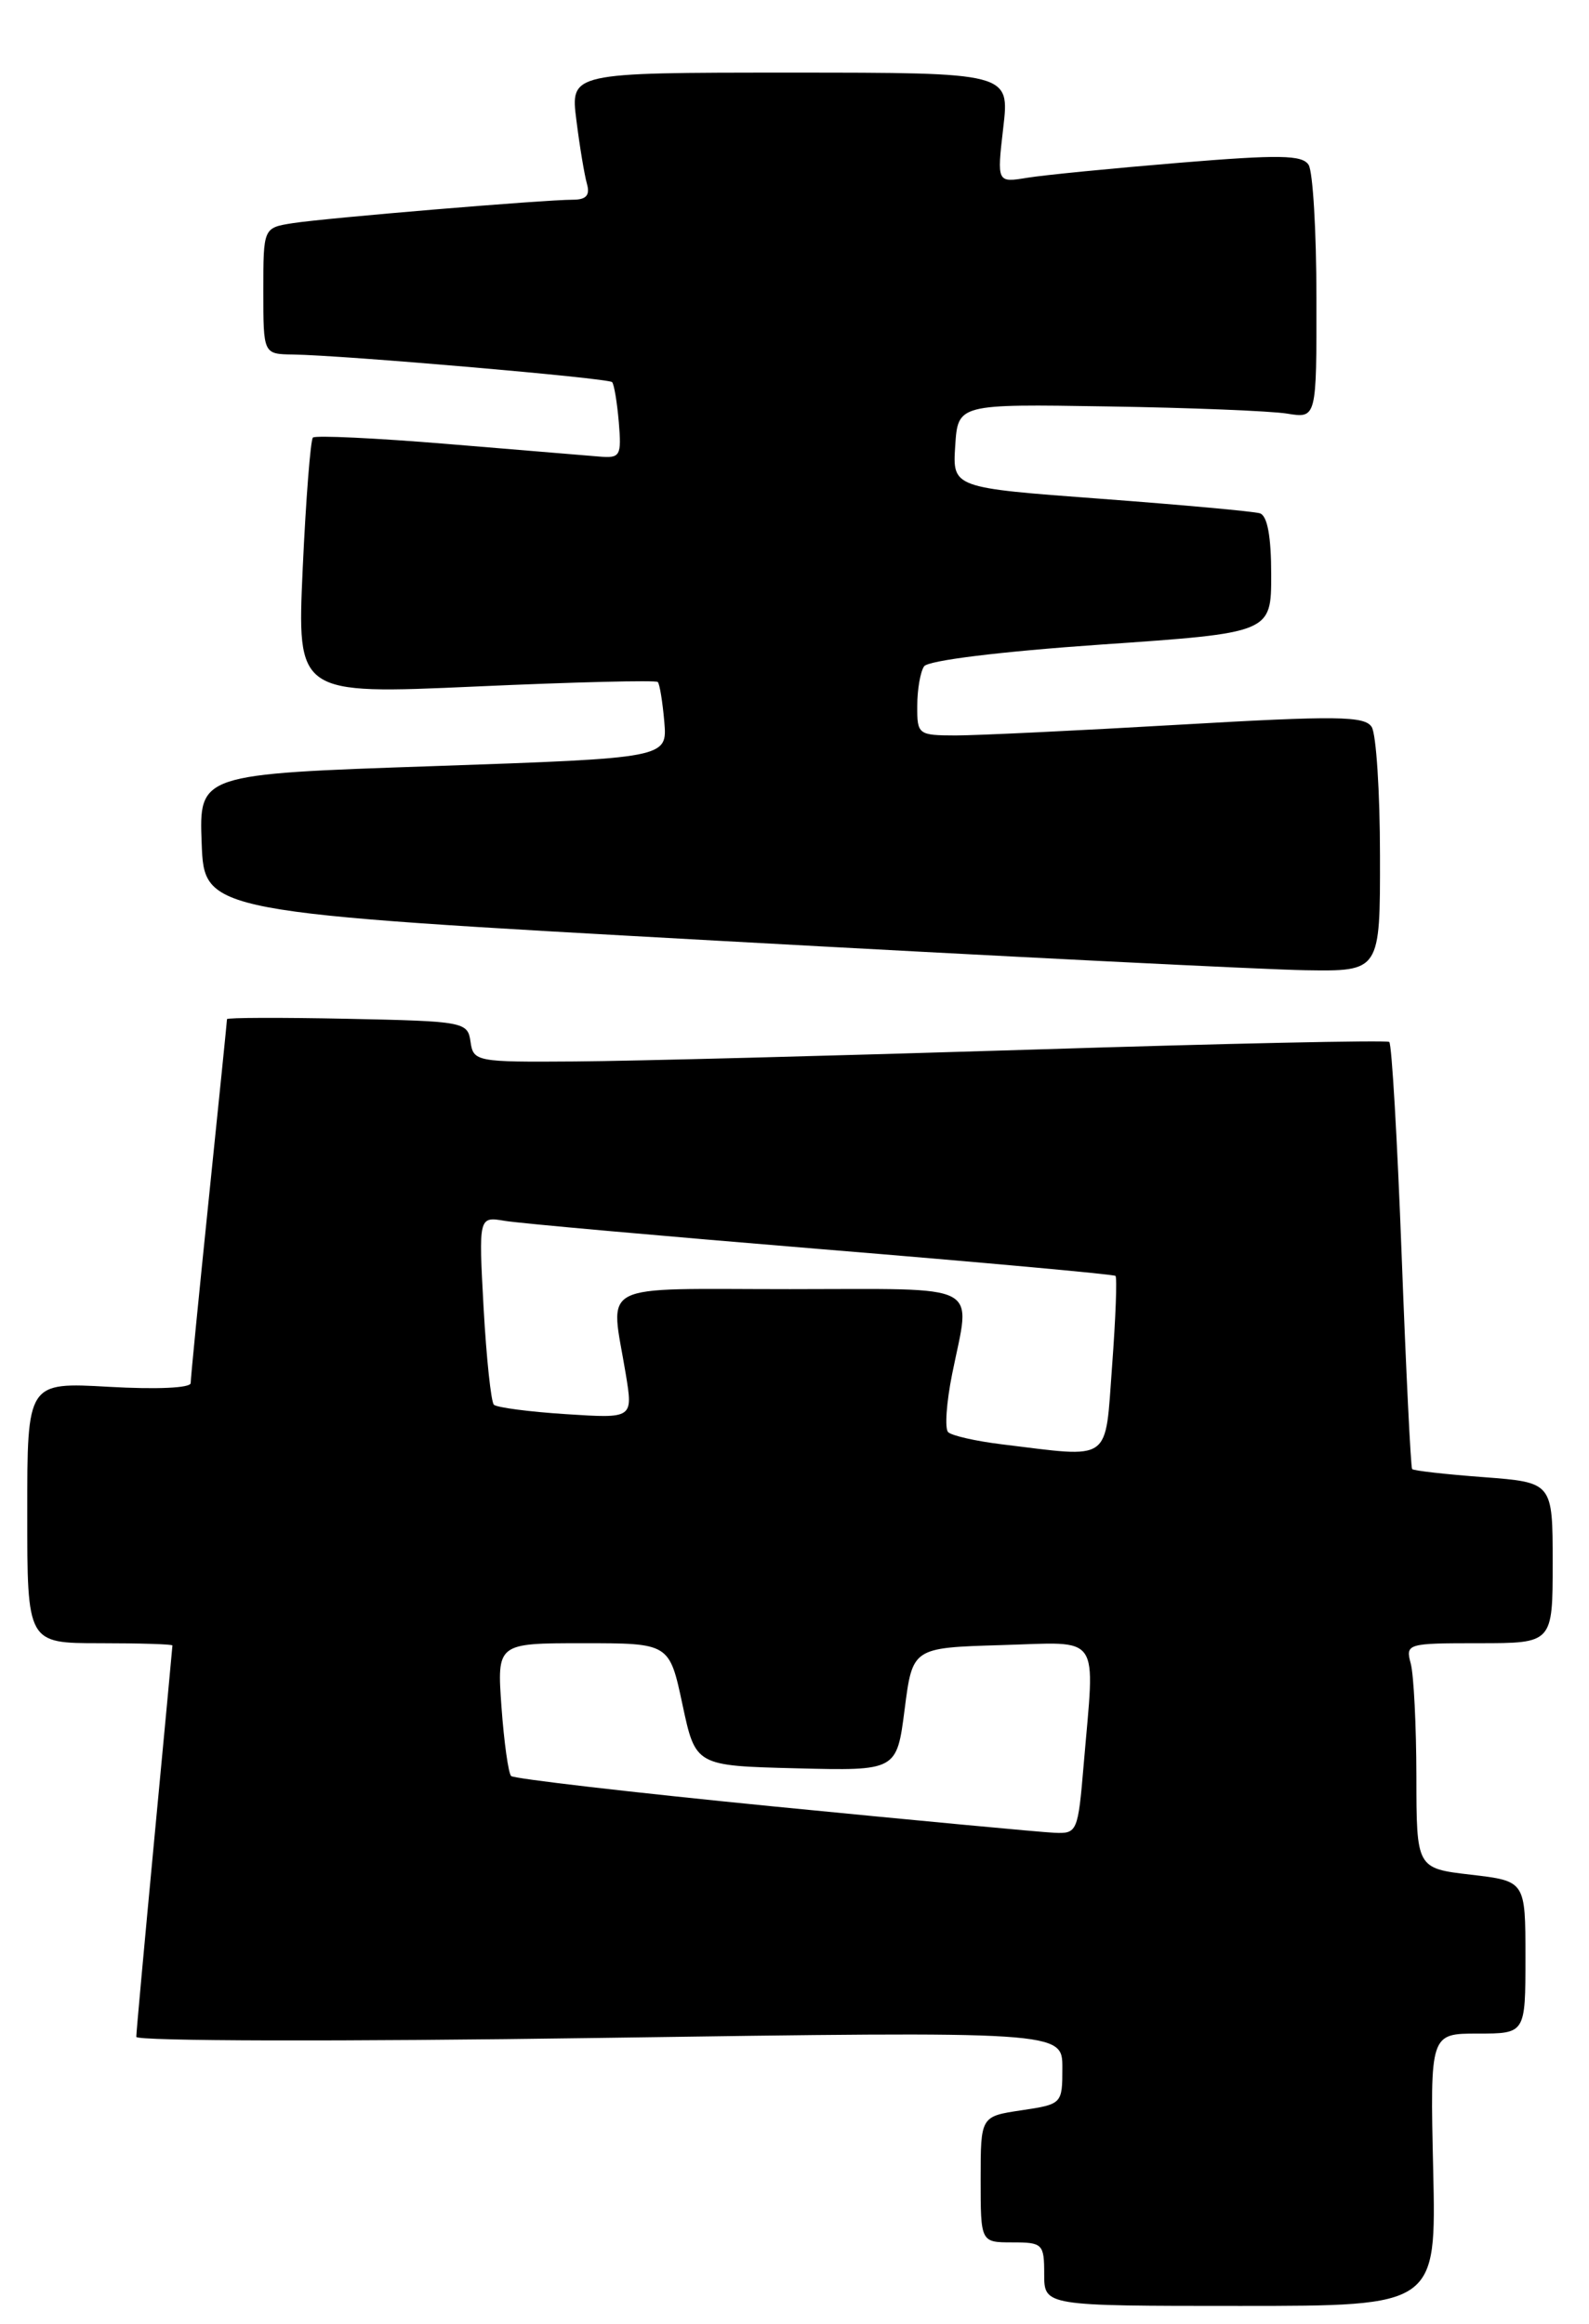 <?xml version="1.0" encoding="UTF-8" standalone="no"?>
<!DOCTYPE svg PUBLIC "-//W3C//DTD SVG 1.1//EN" "http://www.w3.org/Graphics/SVG/1.1/DTD/svg11.dtd" >
<svg xmlns="http://www.w3.org/2000/svg" xmlns:xlink="http://www.w3.org/1999/xlink" version="1.1" viewBox="0 0 175 256">
 <g >
 <path fill="currentColor"
d=" M 157.84 239.00 C 157.50 224.00 157.50 224.00 162.75 224.00 C 168.00 224.00 168.00 224.00 168.00 215.60 C 168.00 207.20 168.00 207.20 162.00 206.50 C 156.00 205.80 156.00 205.80 155.99 195.65 C 155.98 190.07 155.70 184.49 155.37 183.25 C 154.78 181.05 154.95 181.00 162.88 181.00 C 171.00 181.00 171.00 181.00 171.00 172.14 C 171.00 163.29 171.00 163.29 163.40 162.71 C 159.22 162.40 155.68 162.00 155.52 161.82 C 155.37 161.64 154.85 151.07 154.37 138.33 C 153.89 125.59 153.28 114.99 153.00 114.77 C 152.72 114.56 134.95 114.94 113.50 115.62 C 92.05 116.29 69.47 116.88 63.32 116.92 C 52.46 117.00 52.13 116.94 51.82 114.75 C 51.51 112.56 51.13 112.49 38.25 112.22 C 30.96 112.07 25.00 112.09 25.00 112.26 C 25.00 112.44 24.10 121.32 23.00 132.00 C 21.90 142.68 21.00 151.83 21.00 152.35 C 21.00 152.89 17.26 153.06 12.00 152.76 C 3.00 152.25 3.00 152.25 3.00 166.63 C 3.00 181.00 3.00 181.00 11.00 181.00 C 15.40 181.00 19.00 181.11 18.99 181.25 C 18.99 181.39 18.09 190.95 17.00 202.50 C 15.91 214.05 15.01 223.89 15.01 224.36 C 15.00 224.84 37.58 224.89 66.00 224.48 C 117.00 223.74 117.00 223.74 117.00 227.76 C 117.00 231.75 116.97 231.78 112.50 232.45 C 108.00 233.12 108.00 233.12 108.00 240.06 C 108.00 247.00 108.00 247.00 111.50 247.00 C 114.83 247.00 115.00 247.17 115.00 250.50 C 115.00 254.00 115.00 254.00 136.59 254.00 C 158.18 254.00 158.18 254.00 157.84 239.00 Z  M 151.98 94.25 C 151.98 87.24 151.56 80.86 151.07 80.08 C 150.30 78.86 147.25 78.82 129.83 79.83 C 118.65 80.48 107.59 81.01 105.25 81.01 C 101.12 81.00 101.00 80.91 101.02 77.75 C 101.02 75.96 101.36 74.00 101.77 73.40 C 102.20 72.75 110.14 71.77 121.25 71.00 C 140.00 69.71 140.00 69.71 140.00 63.32 C 140.00 59.09 139.58 56.80 138.75 56.54 C 138.06 56.33 130.17 55.61 121.20 54.94 C 104.90 53.73 104.90 53.73 105.20 49.11 C 105.50 44.50 105.50 44.50 122.00 44.77 C 131.07 44.91 139.96 45.27 141.75 45.56 C 145.00 46.09 145.00 46.09 144.98 32.80 C 144.98 25.48 144.59 18.90 144.12 18.16 C 143.42 17.06 140.90 17.02 129.88 17.93 C 122.52 18.54 114.99 19.28 113.14 19.58 C 109.79 20.13 109.79 20.13 110.49 14.07 C 111.20 8.00 111.20 8.00 87.00 8.00 C 62.81 8.00 62.81 8.00 63.48 13.25 C 63.84 16.14 64.37 19.29 64.64 20.25 C 65.00 21.51 64.56 22.00 63.09 22.00 C 59.93 22.00 35.91 24.01 32.25 24.58 C 29.00 25.09 29.00 25.09 29.00 32.05 C 29.00 39.00 29.00 39.00 32.25 39.05 C 37.86 39.13 66.98 41.65 67.41 42.09 C 67.63 42.31 67.96 44.30 68.15 46.50 C 68.46 50.23 68.32 50.49 65.99 50.29 C 64.62 50.18 57.08 49.55 49.22 48.90 C 41.37 48.25 34.73 47.94 34.46 48.20 C 34.20 48.47 33.69 54.95 33.34 62.59 C 32.71 76.50 32.71 76.50 52.39 75.62 C 63.21 75.13 72.23 74.91 72.44 75.12 C 72.65 75.33 72.97 77.30 73.16 79.50 C 73.50 83.50 73.50 83.50 47.71 84.39 C 21.92 85.27 21.92 85.27 22.21 92.89 C 22.50 100.50 22.50 100.50 79.00 103.62 C 110.08 105.34 139.21 106.80 143.75 106.87 C 152.00 107.00 152.00 107.00 151.98 94.25 Z  M 85.18 198.98 C 69.60 197.44 56.60 195.93 56.29 195.63 C 55.99 195.32 55.51 191.91 55.23 188.04 C 54.73 181.00 54.73 181.00 64.23 181.00 C 73.72 181.00 73.72 181.00 75.16 187.75 C 76.60 194.50 76.60 194.50 87.68 194.78 C 98.76 195.06 98.76 195.06 99.63 188.28 C 100.50 181.50 100.50 181.50 110.25 181.21 C 121.44 180.89 120.59 179.67 119.35 194.35 C 118.72 201.80 118.64 202.00 116.10 201.88 C 114.67 201.82 100.75 200.51 85.18 198.98 Z  M 110.31 159.09 C 107.46 158.74 104.81 158.14 104.42 157.75 C 104.03 157.36 104.23 154.49 104.86 151.36 C 106.91 141.12 108.60 142.00 87.00 142.00 C 65.38 142.00 67.22 141.04 68.92 151.37 C 69.72 156.25 69.72 156.25 62.34 155.77 C 58.28 155.51 54.71 155.04 54.39 154.73 C 54.08 154.41 53.57 149.62 53.26 144.07 C 52.71 133.99 52.71 133.99 55.60 134.48 C 57.20 134.75 72.90 136.15 90.50 137.60 C 108.10 139.04 122.66 140.37 122.85 140.54 C 123.04 140.72 122.87 145.17 122.48 150.43 C 121.67 161.23 122.59 160.58 110.31 159.09 Z "/>
</g>
</svg>